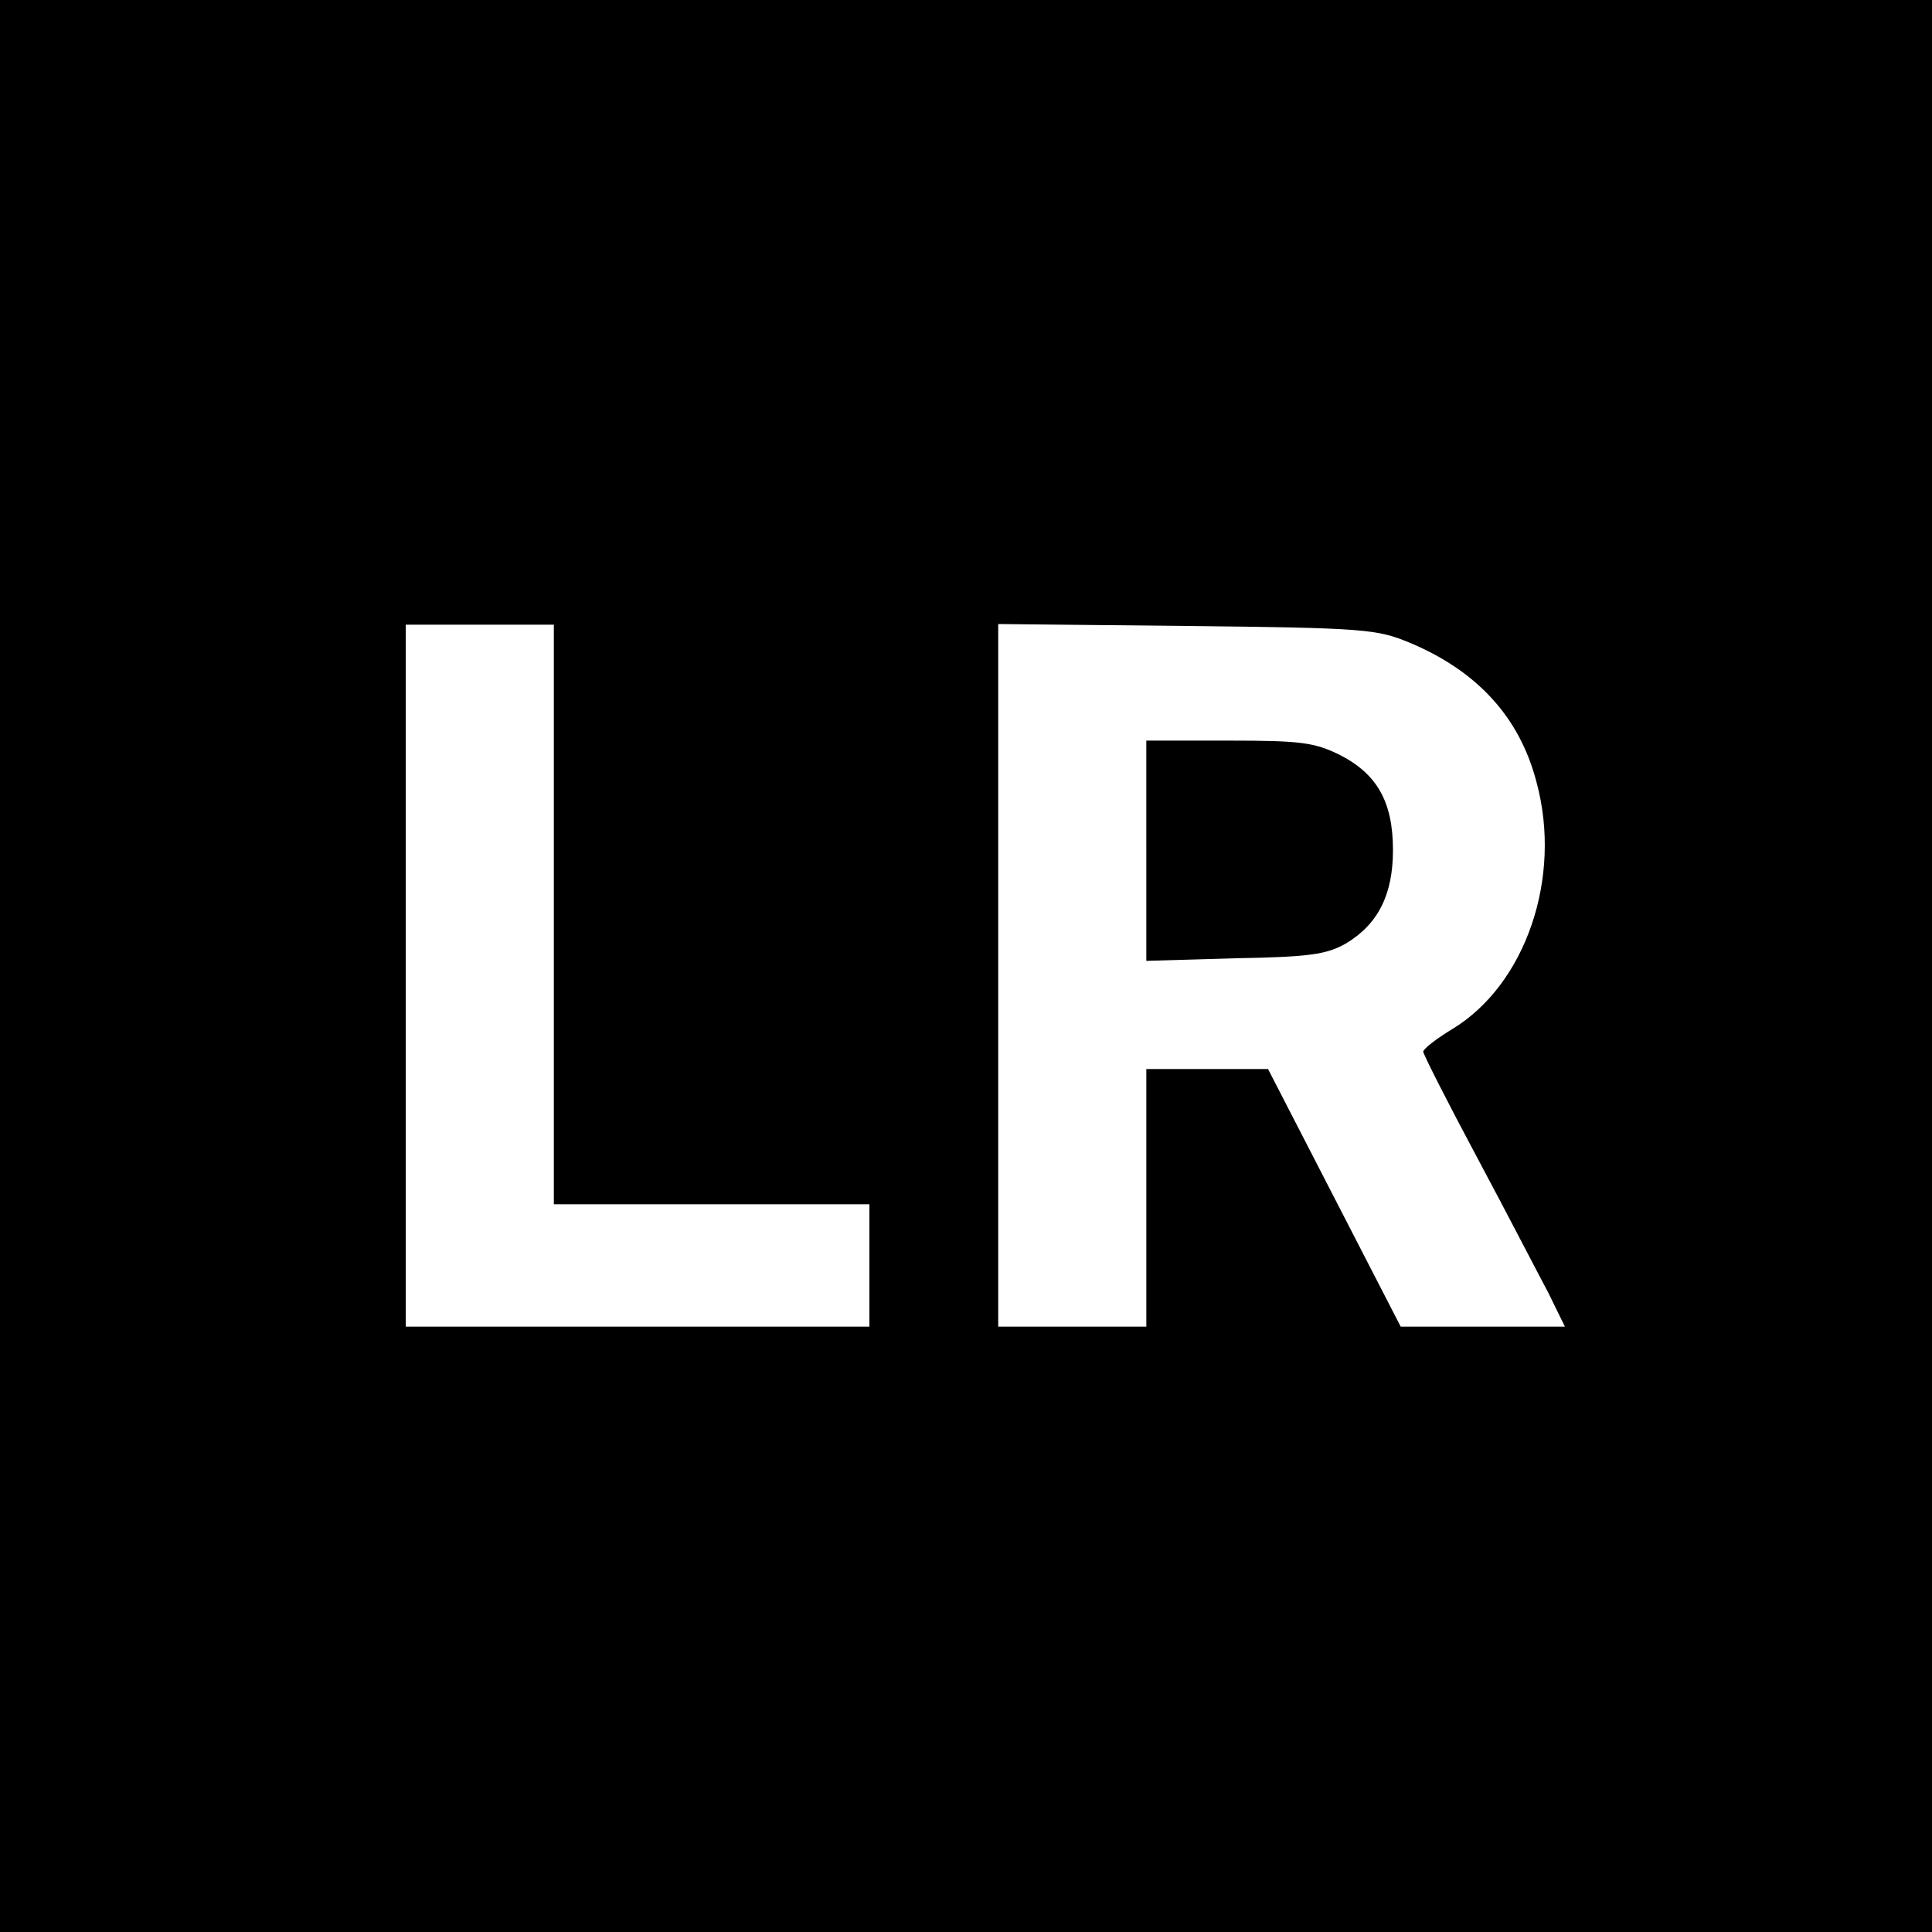 <?xml version="1.0" standalone="no"?>
<!DOCTYPE svg PUBLIC "-//W3C//DTD SVG 20010904//EN"
 "http://www.w3.org/TR/2001/REC-SVG-20010904/DTD/svg10.dtd">
<svg version="1.0" xmlns="http://www.w3.org/2000/svg"
 width="300pt" height="300pt" viewBox="0 0 300 300"
 preserveAspectRatio="xMidYMid meet">
<g transform="translate(0,300) scale(0.1,-0.1)"
fill="#000000" stroke="none">
<path d="M0 1500 l0 -1500 1500 0 1500 0 0 1500 0 1500 -1500 0 -1500 0 0
-1500z m860 80 l0 -450 245 0 245 0 0 -95 0 -95 -360 0 -360 0 0 545 0 545
115 0 115 0 0 -450z m1329 422 c105 -44 171 -116 197 -217 40 -148 -17 -314
-131 -383 -25 -15 -45 -31 -45 -35 0 -4 38 -79 84 -165 46 -86 95 -181 110
-209 l26 -53 -127 0 -128 0 -103 200 -103 200 -95 0 -94 0 0 -200 0 -200 -115
0 -115 0 0 546 0 545 293 -3 c278 -3 295 -5 346 -26z"/>
<path d="M1780 1679 l0 -171 138 4 c116 2 142 6 172 23 50 30 73 76 73 145 0
74 -24 118 -83 148 -39 19 -59 22 -172 22 l-128 0 0 -171z"/>
</g>
</svg>
